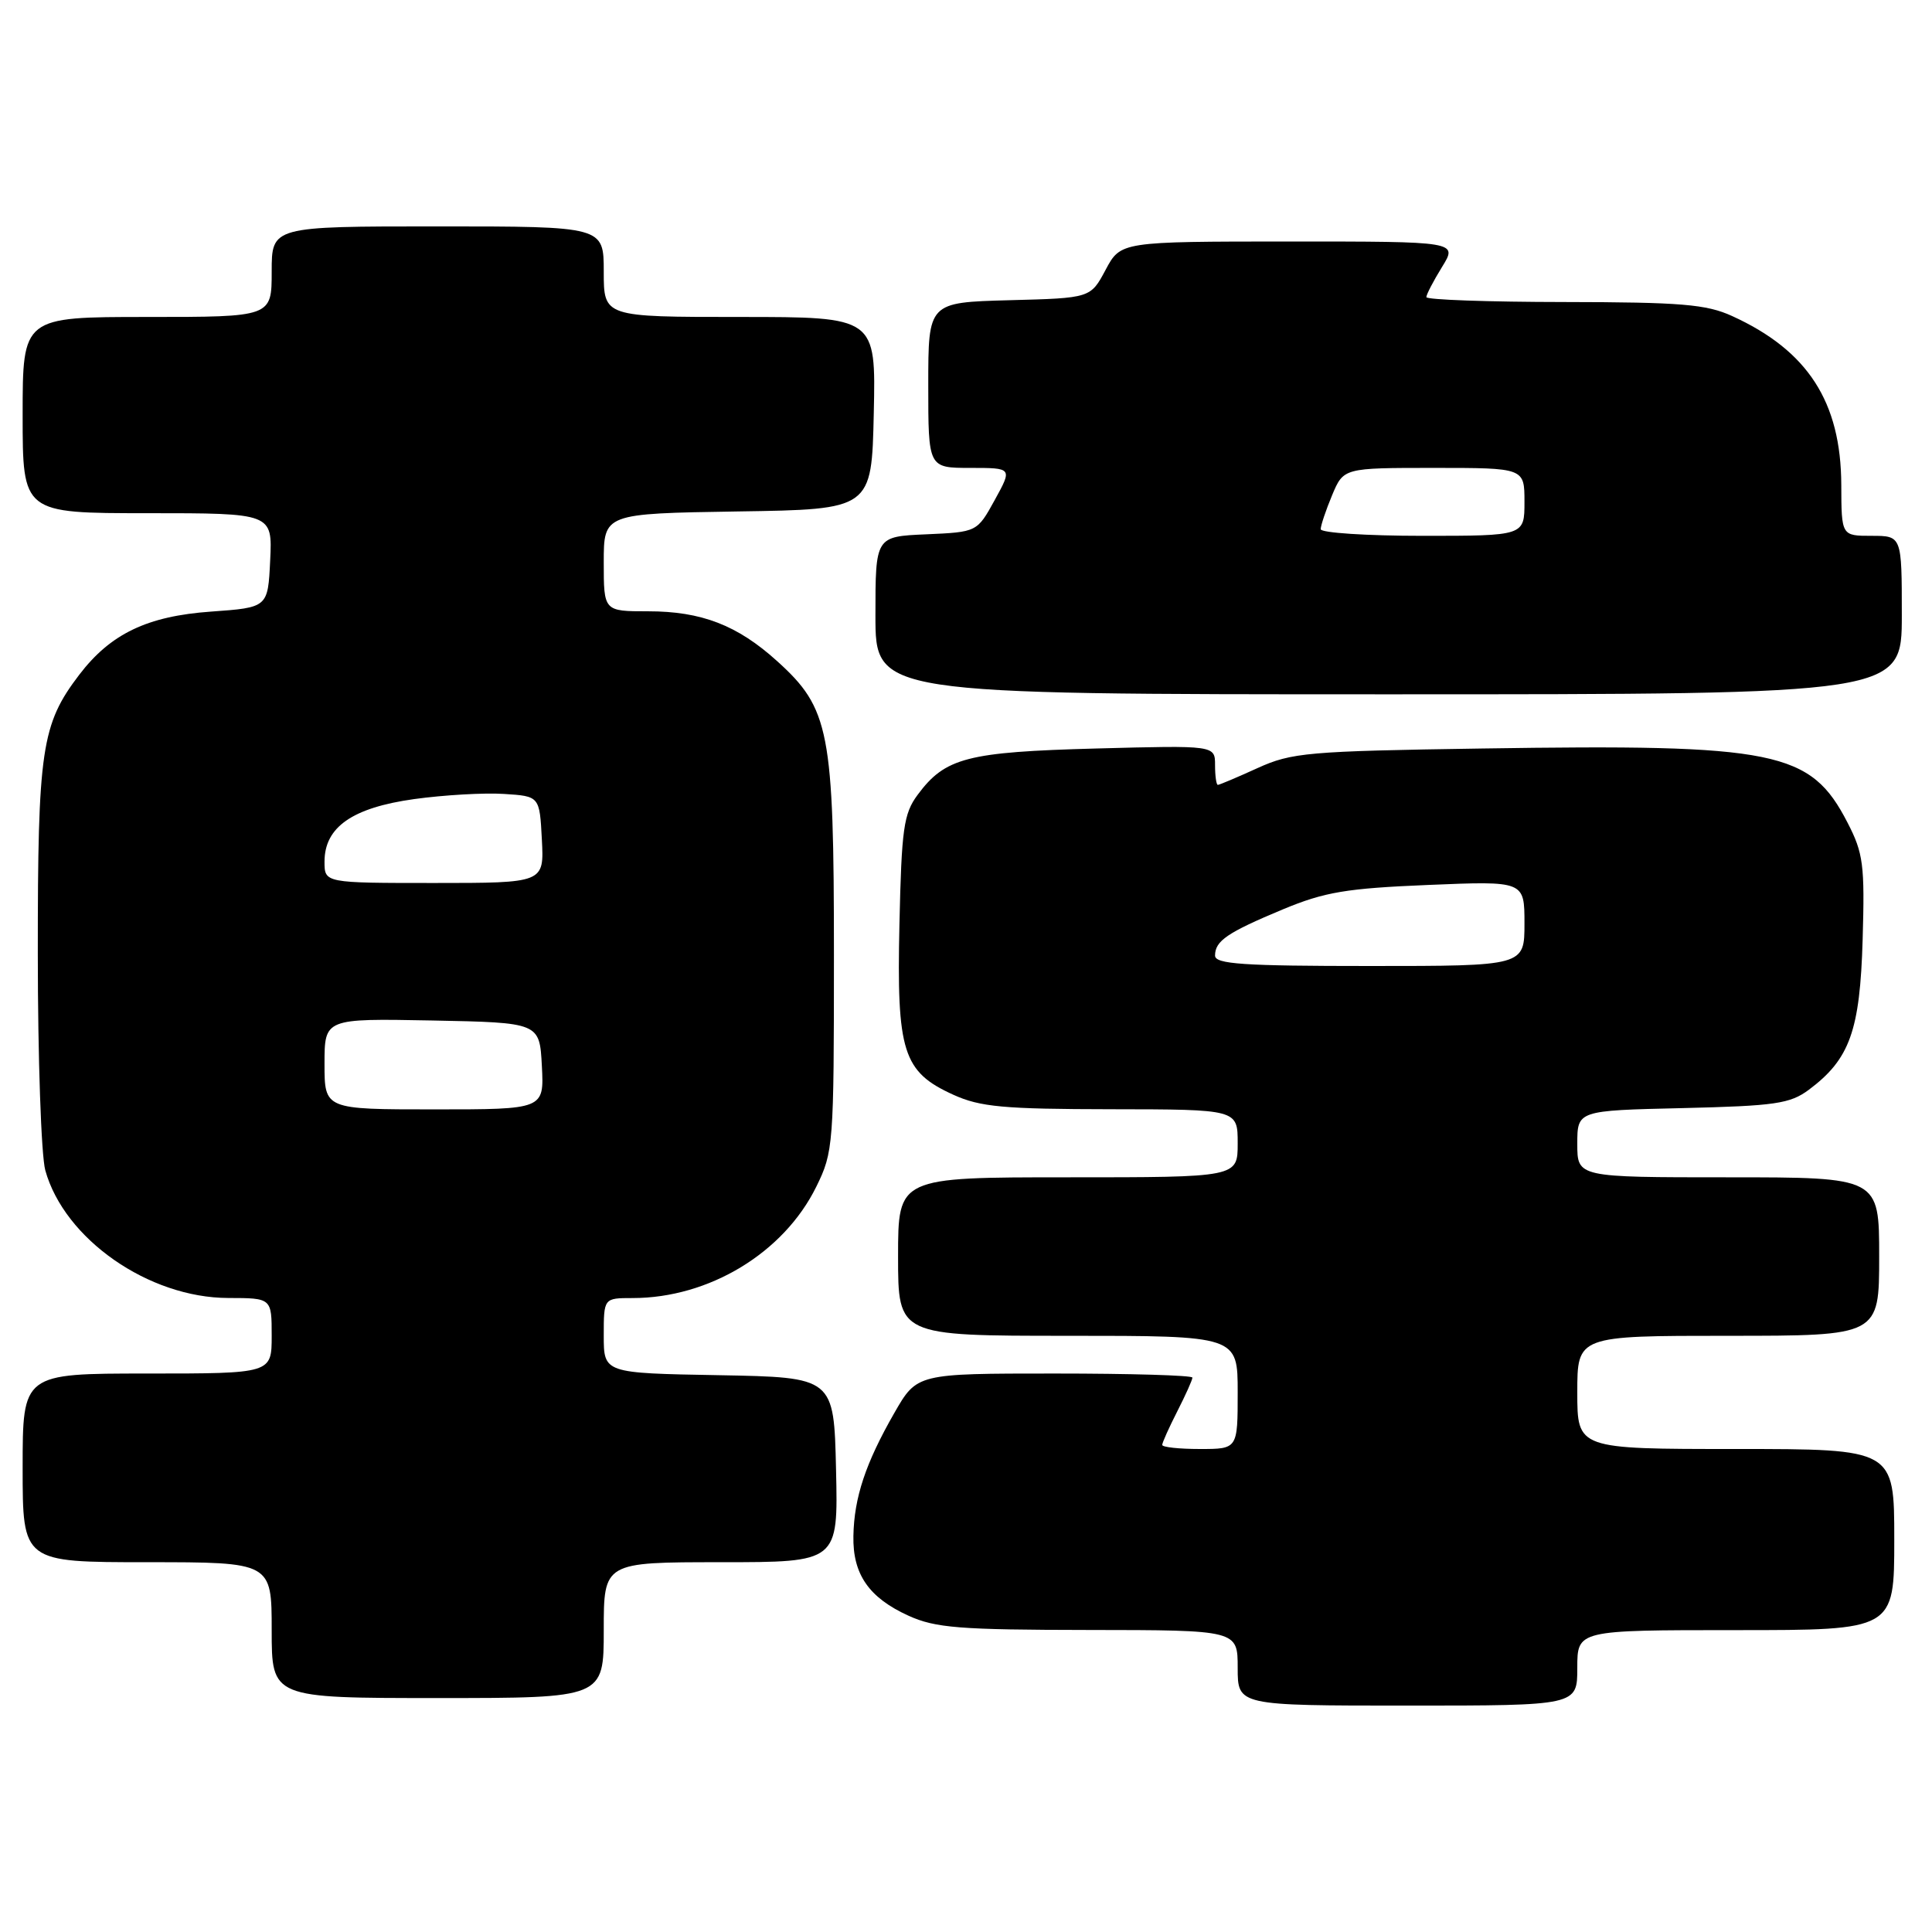 <?xml version="1.0" encoding="UTF-8" standalone="no"?>
<!DOCTYPE svg PUBLIC "-//W3C//DTD SVG 1.1//EN" "http://www.w3.org/Graphics/SVG/1.1/DTD/svg11.dtd" >
<svg xmlns="http://www.w3.org/2000/svg" xmlns:xlink="http://www.w3.org/1999/xlink" version="1.1" viewBox="0 0 256 256">
 <g >
 <path fill="currentColor"
d=" M 209.00 221.00 C 209.00 216.00 209.00 216.00 230.00 216.00 C 251.00 216.00 251.00 216.00 251.00 204.00 C 251.00 192.00 251.00 192.00 230.00 192.00 C 209.00 192.00 209.00 192.00 209.00 184.50 C 209.00 177.00 209.00 177.00 229.00 177.00 C 249.00 177.00 249.00 177.00 249.00 166.50 C 249.00 156.00 249.00 156.00 229.00 156.00 C 209.00 156.00 209.00 156.00 209.00 151.58 C 209.00 147.15 209.00 147.15 222.93 146.83 C 235.23 146.54 237.19 146.25 239.68 144.40 C 245.11 140.35 246.46 136.57 246.81 124.50 C 247.10 114.60 246.90 113.05 244.81 109.01 C 239.91 99.49 235.42 98.58 196.40 99.18 C 173.26 99.53 171.15 99.72 166.62 101.78 C 163.94 103.00 161.58 104.00 161.37 104.00 C 161.17 104.00 161.00 102.82 161.00 101.38 C 161.00 98.76 161.00 98.76 145.25 99.18 C 128.15 99.64 125.24 100.39 121.59 105.32 C 119.74 107.81 119.46 109.80 119.18 122.48 C 118.80 139.38 119.63 142.02 126.32 145.06 C 129.89 146.68 132.96 146.96 147.25 146.98 C 164.00 147.00 164.00 147.00 164.00 151.50 C 164.00 156.00 164.00 156.00 141.50 156.00 C 119.00 156.00 119.00 156.00 119.00 166.50 C 119.00 177.00 119.00 177.00 141.50 177.00 C 164.00 177.00 164.00 177.00 164.00 184.50 C 164.00 192.00 164.00 192.00 159.00 192.00 C 156.25 192.00 154.00 191.76 154.00 191.46 C 154.00 191.16 154.90 189.16 156.00 187.00 C 157.10 184.84 158.00 182.84 158.00 182.54 C 158.00 182.24 149.79 182.00 139.75 182.00 C 121.50 182.00 121.50 182.00 118.50 187.23 C 114.70 193.86 113.17 198.44 113.08 203.53 C 112.98 208.60 115.13 211.70 120.38 214.09 C 123.95 215.71 127.12 215.96 144.25 215.98 C 164.00 216.00 164.00 216.00 164.00 221.00 C 164.00 226.00 164.00 226.00 186.50 226.00 C 209.00 226.00 209.00 226.00 209.00 221.00 Z  M 80.00 216.00 C 80.00 207.00 80.00 207.00 95.53 207.00 C 111.06 207.00 111.06 207.00 110.78 194.75 C 110.50 182.50 110.50 182.50 95.25 182.22 C 80.00 181.95 80.00 181.95 80.00 176.97 C 80.00 172.00 80.00 172.00 83.82 172.00 C 93.96 172.00 103.85 166.01 108.16 157.25 C 110.43 152.64 110.50 151.73 110.50 126.50 C 110.50 96.85 109.92 93.87 102.96 87.59 C 97.71 82.84 92.94 81.00 85.88 81.00 C 80.00 81.00 80.00 81.00 80.00 74.52 C 80.00 68.05 80.00 68.05 97.75 67.77 C 115.50 67.50 115.50 67.50 115.78 54.75 C 116.06 42.00 116.06 42.00 98.03 42.00 C 80.00 42.00 80.00 42.00 80.00 36.00 C 80.00 30.00 80.00 30.00 58.00 30.00 C 36.00 30.00 36.00 30.00 36.00 36.00 C 36.00 42.00 36.00 42.00 19.50 42.00 C 3.00 42.00 3.00 42.00 3.00 55.00 C 3.00 68.00 3.00 68.00 19.55 68.00 C 36.10 68.00 36.10 68.00 35.80 74.25 C 35.50 80.50 35.50 80.50 27.96 81.04 C 19.52 81.64 14.65 83.97 10.50 89.41 C 5.49 95.98 5.00 99.29 5.01 126.38 C 5.01 140.19 5.46 153.10 6.00 155.07 C 8.53 164.18 19.69 171.97 30.25 171.99 C 36.00 172.00 36.00 172.00 36.00 177.00 C 36.00 182.00 36.00 182.00 19.50 182.00 C 3.00 182.00 3.00 182.00 3.00 194.50 C 3.00 207.00 3.00 207.00 19.50 207.00 C 36.00 207.00 36.00 207.00 36.00 216.00 C 36.00 225.00 36.00 225.00 58.00 225.00 C 80.00 225.00 80.00 225.00 80.00 216.00 Z  M 252.00 81.50 C 252.00 71.00 252.00 71.00 248.00 71.00 C 244.00 71.00 244.00 71.00 243.98 64.25 C 243.94 53.25 239.54 46.44 229.50 41.87 C 226.10 40.32 222.75 40.04 207.25 40.02 C 197.21 40.01 189.00 39.72 189.00 39.37 C 189.00 39.02 189.94 37.22 191.08 35.37 C 193.16 32.00 193.16 32.00 170.83 32.00 C 148.50 32.01 148.50 32.01 146.50 35.75 C 144.50 39.50 144.50 39.50 133.75 39.78 C 123.00 40.07 123.00 40.07 123.00 51.03 C 123.00 62.00 123.00 62.00 128.57 62.00 C 134.15 62.00 134.15 62.00 131.81 66.25 C 129.47 70.50 129.47 70.50 122.73 70.80 C 116.00 71.09 116.00 71.09 116.00 81.55 C 116.00 92.00 116.00 92.00 184.00 92.00 C 252.00 92.00 252.00 92.00 252.00 81.50 Z  M 161.00 126.62 C 161.00 124.67 162.62 123.57 170.00 120.49 C 175.53 118.19 178.40 117.71 189.25 117.26 C 202.00 116.73 202.00 116.73 202.00 122.37 C 202.00 128.00 202.00 128.00 181.50 128.00 C 164.75 128.00 161.00 127.75 161.00 126.62 Z  M 43.00 140.97 C 43.00 134.95 43.00 134.95 57.25 135.22 C 71.50 135.50 71.50 135.50 71.80 141.25 C 72.10 147.00 72.10 147.00 57.55 147.00 C 43.00 147.00 43.00 147.00 43.00 140.97 Z  M 43.00 114.17 C 43.00 109.59 46.70 107.02 54.90 105.88 C 58.82 105.34 64.16 105.03 66.77 105.20 C 71.50 105.50 71.50 105.50 71.80 111.25 C 72.10 117.00 72.10 117.00 57.55 117.00 C 43.00 117.00 43.00 117.00 43.00 114.17 Z  M 175.00 70.12 C 175.00 69.64 175.68 67.61 176.51 65.62 C 178.03 62.00 178.03 62.00 190.01 62.00 C 202.00 62.00 202.00 62.00 202.00 66.50 C 202.00 71.00 202.00 71.00 188.50 71.00 C 181.07 71.00 175.00 70.60 175.00 70.12 Z "/>
</g>
</svg>